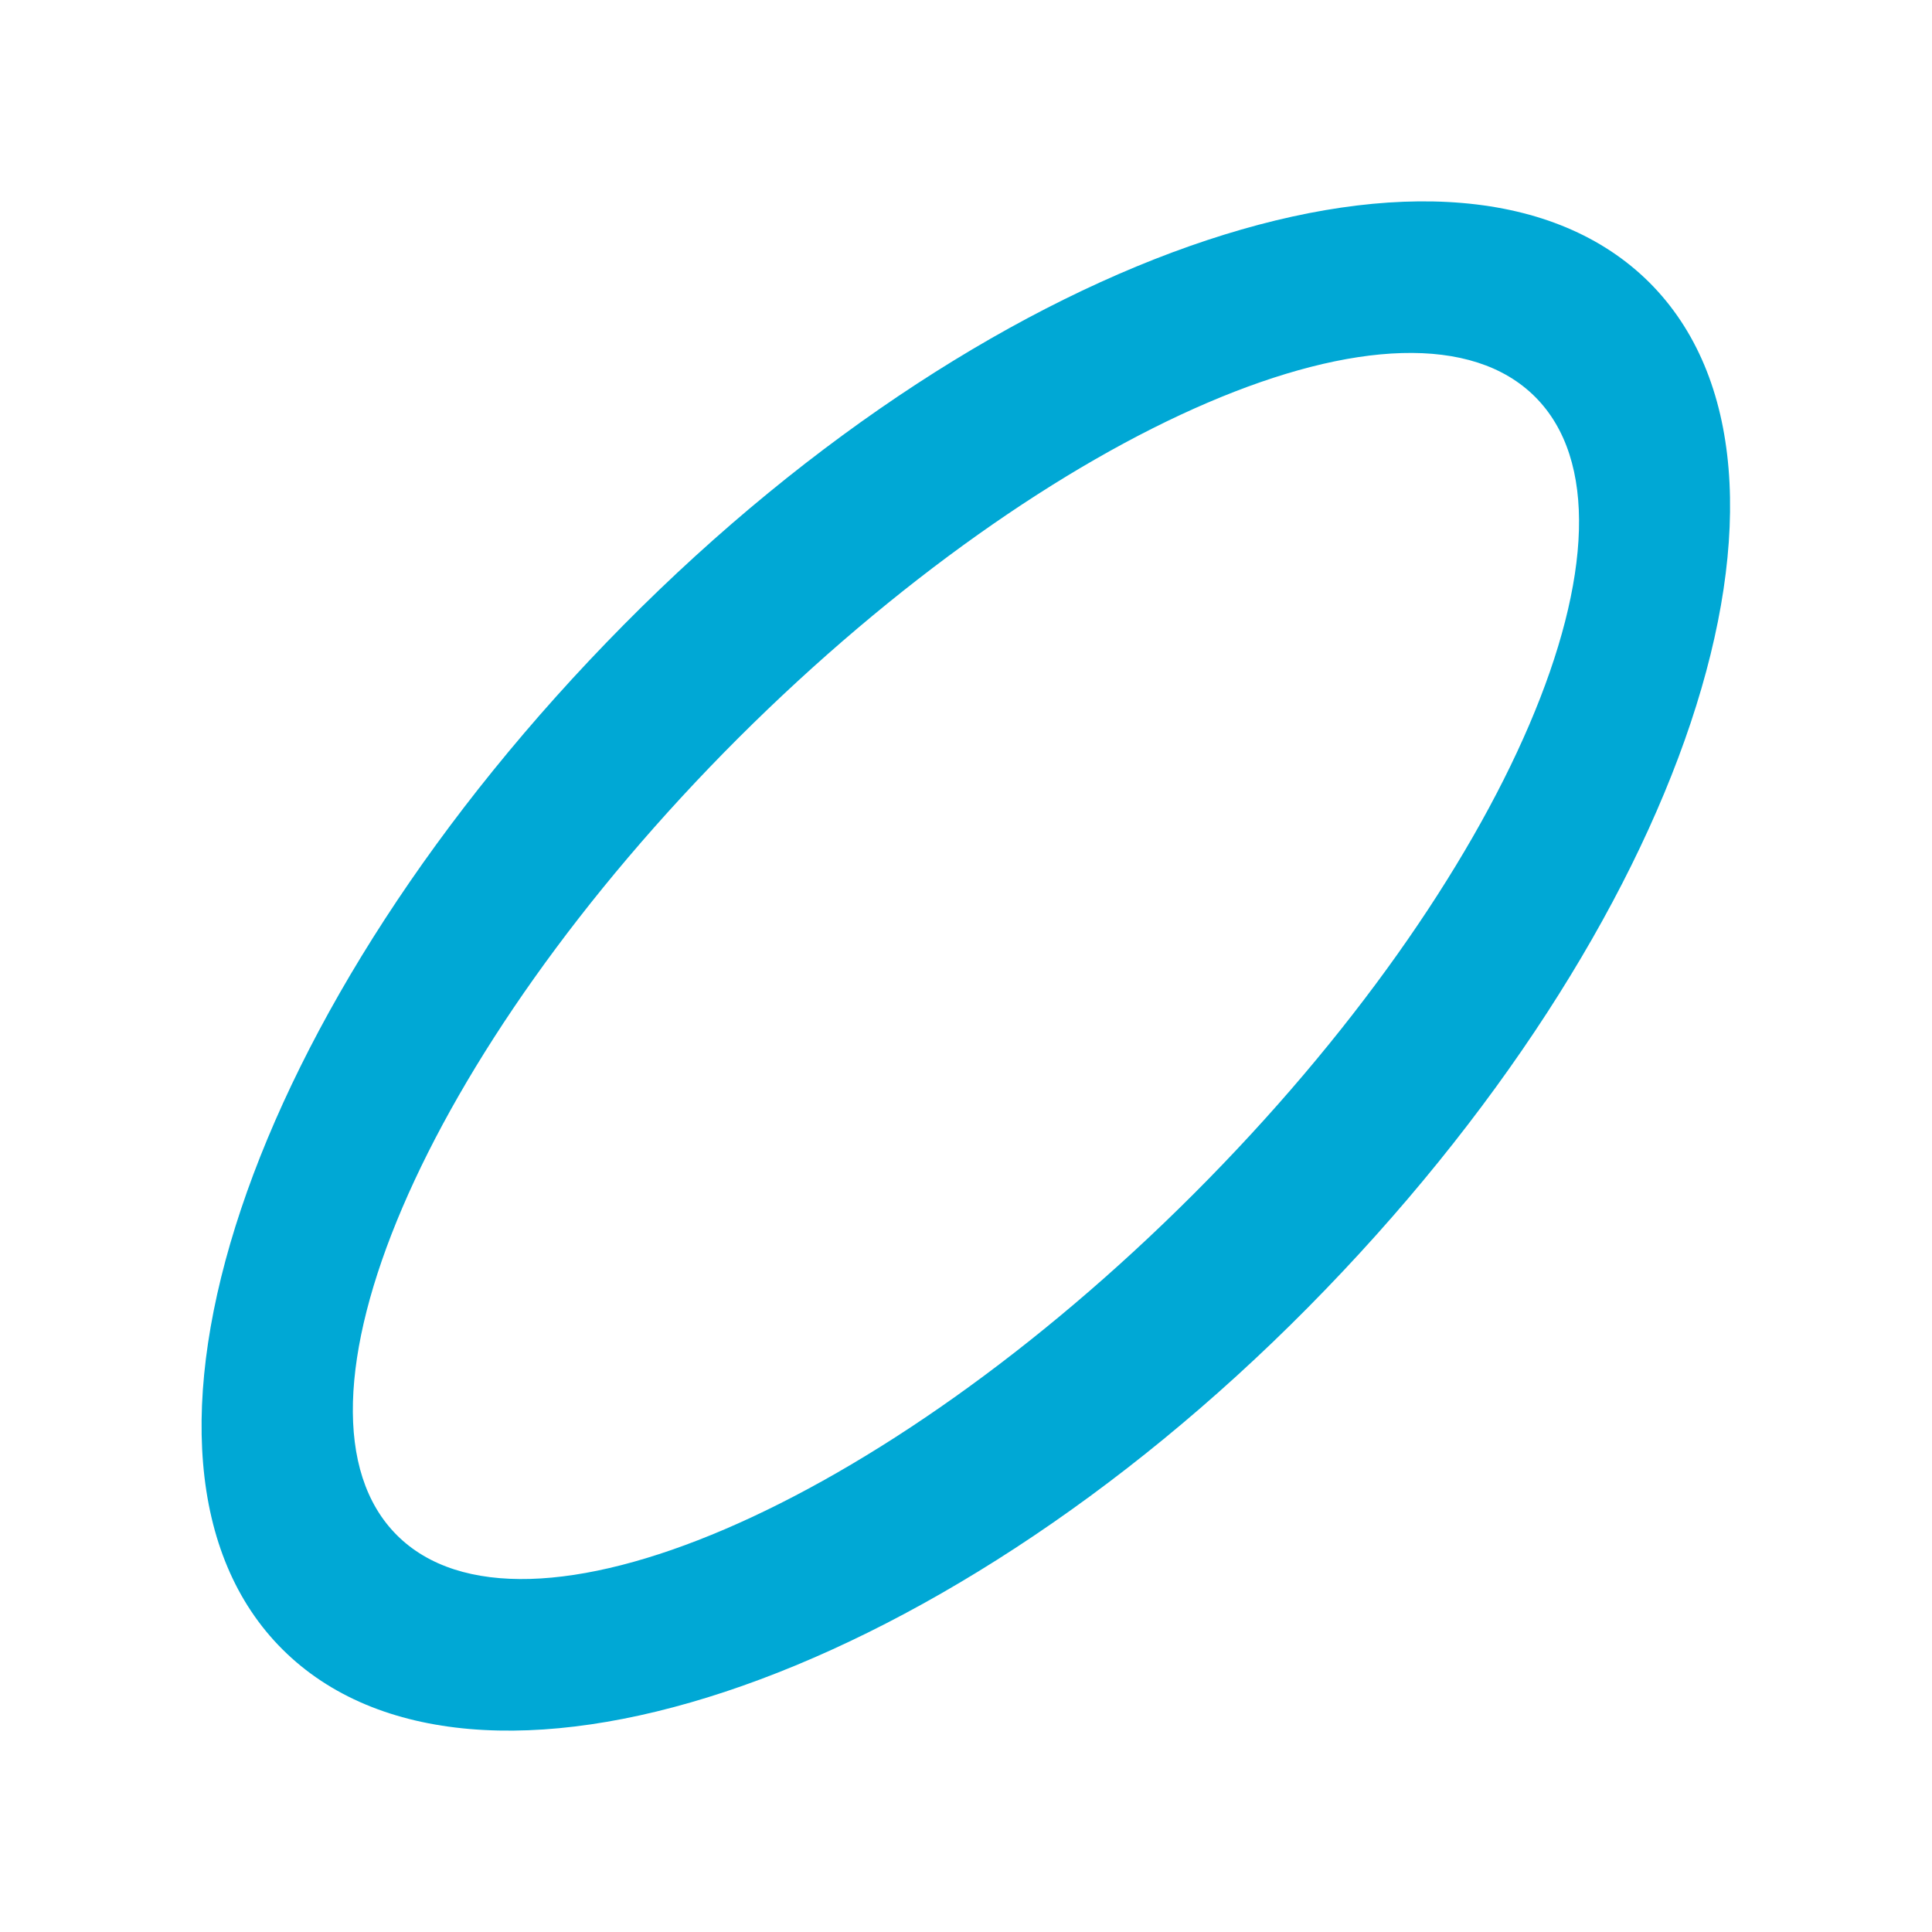 <svg xmlns="http://www.w3.org/2000/svg" viewBox="0 0 24 24" style="fill: #00a8d5"><title>mode_shape_ellipse_black</title><g id="mode_shape_ellipse"><path d="M20.49,3.51c2.34,2.34.44,8-4.24,12.73S5.86,22.83,3.51,20.49s-.44-8,4.24-12.73S18.14,1.17,20.49,3.51ZM9.17,9.17c-3.91,3.91-5.8,8.34-4.24,9.9s6-.34,9.9-4.24,5.8-8.34,4.24-9.9S13.08,5.27,9.17,9.17Z"/></g></svg>